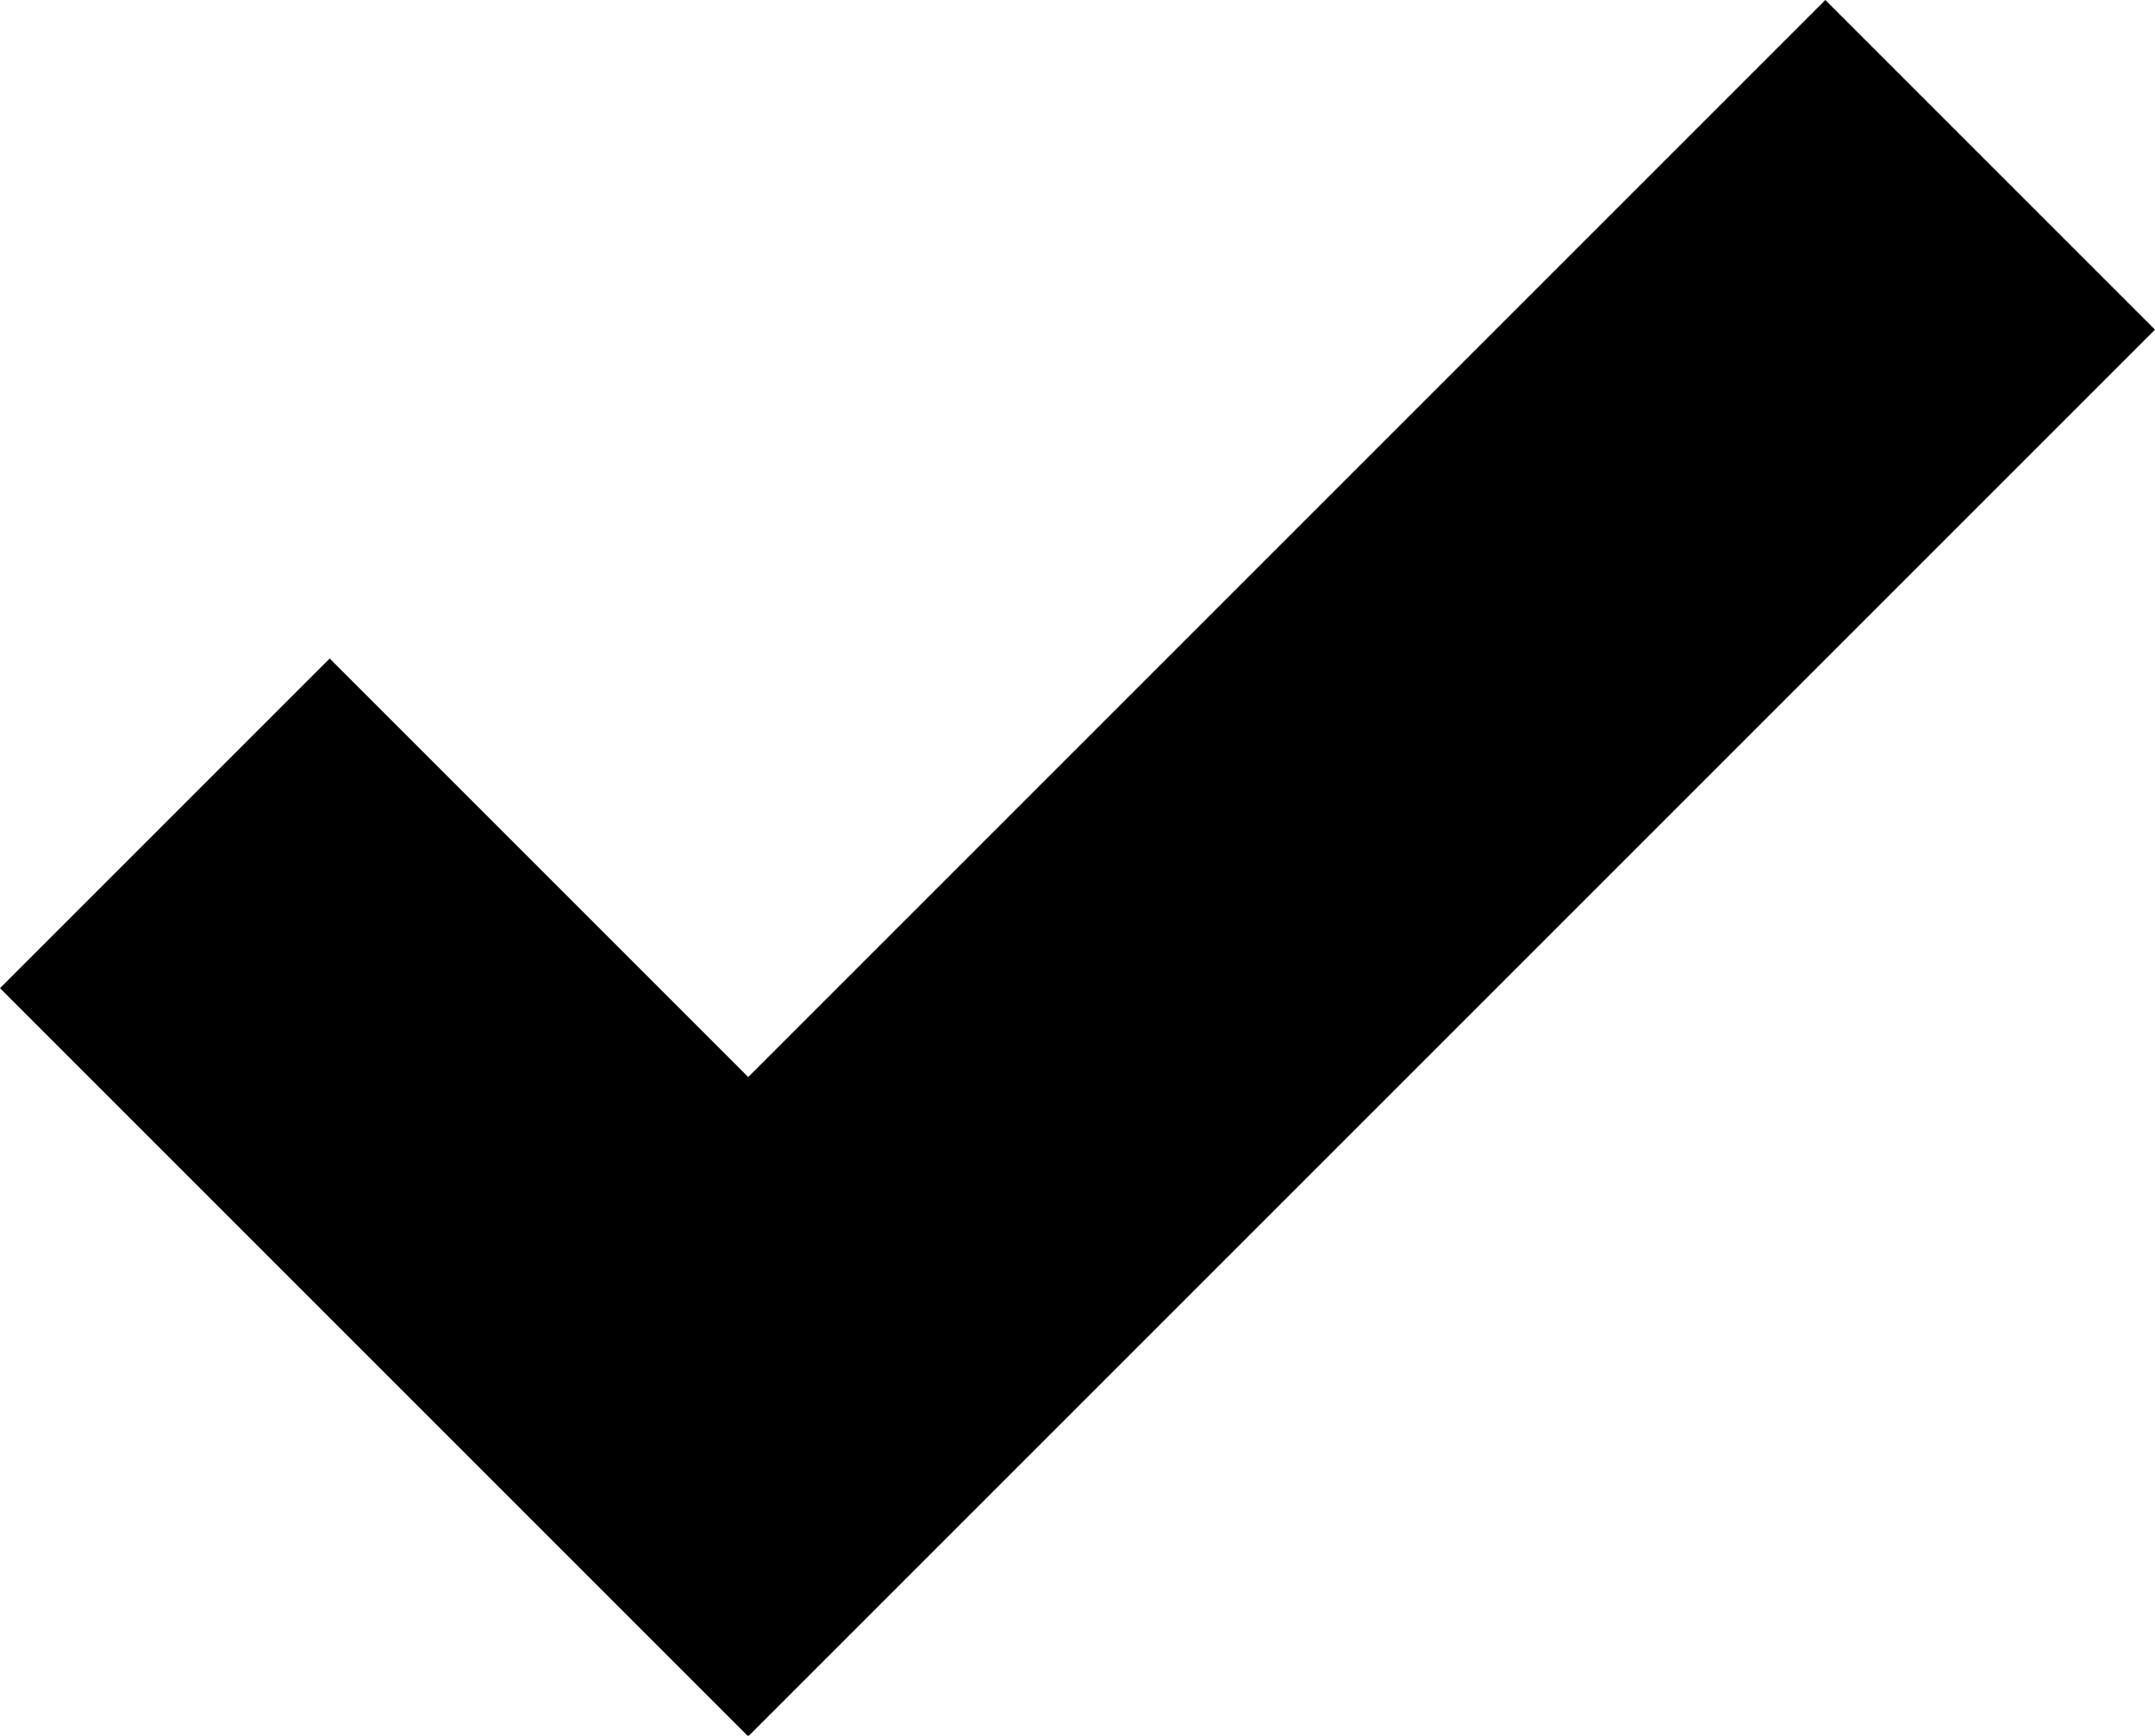 <?xml version="1.0" encoding="utf-8"?>
<!-- Generator: Adobe Illustrator 22.0.1, SVG Export Plug-In . SVG Version: 6.00 Build 0)  -->
<svg version="1.1" id="Слой_1" xmlns="http://www.w3.org/2000/svg" xmlns:xlink="http://www.w3.org/1999/xlink" x="0px" y="0px"
	 viewBox="0 0 273.9 220.6" style="enable-background:new 0 0 273.9 220.6;" xml:space="preserve">
<g>
	<g>
		<path d="M232,0L95.1,136.9L41.9,83.7L0,125.6l95.1,95.1L273.9,41.9L232,0z M232,0"/>
	</g>
</g>
</svg>
